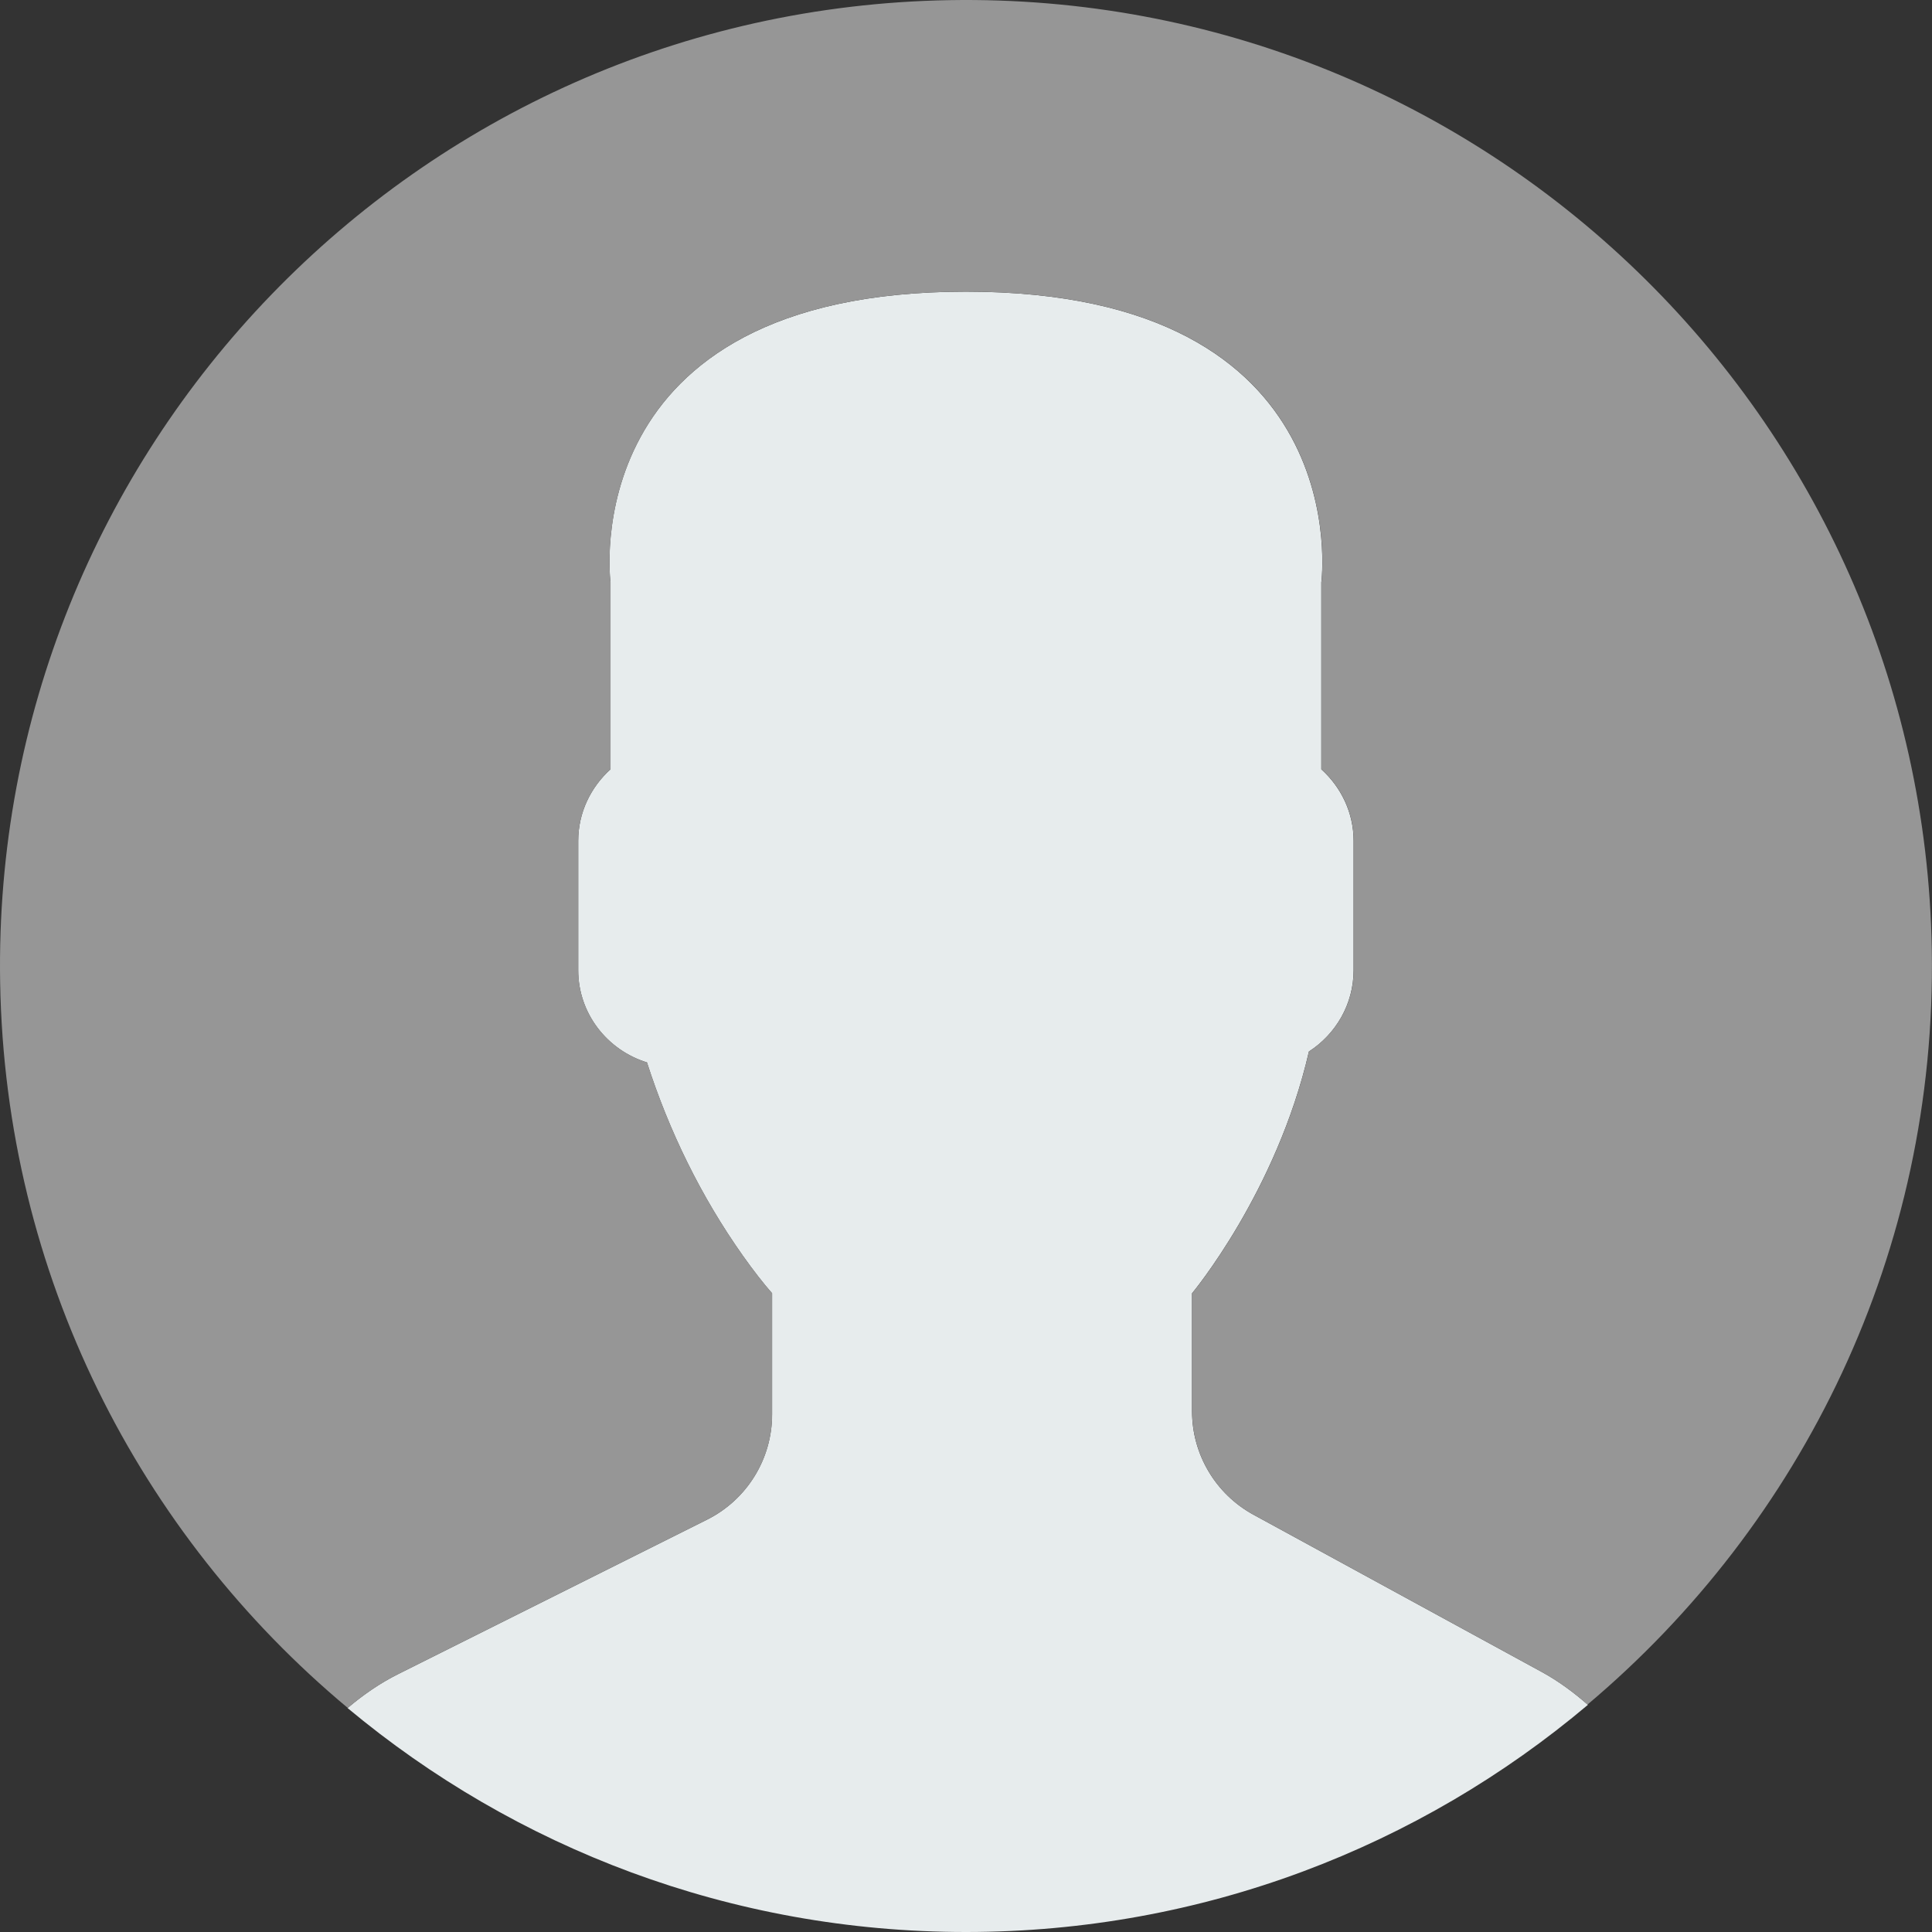 <svg width="66" height="66" viewBox="0 0 66 66" fill="none" xmlns="http://www.w3.org/2000/svg">
<rect x="0" y="0" width="66" height="66" fill="#333333" stroke="none"/>
<path d="M42.819 51.744L52.666 57.115C53.243 57.43 53.763 57.817 54.246 58.239C48.505 63.08 41.094 66 32.998 66C24.96 66 17.597 63.123 11.873 58.349C12.4 57.903 12.973 57.502 13.608 57.186L24.152 51.914C25.515 51.233 26.375 49.841 26.375 48.318V44.181C26.079 43.844 25.74 43.41 25.378 42.899C23.941 40.869 22.854 38.636 22.1 36.294C20.748 35.877 19.752 34.627 19.752 33.143V28.727C19.752 27.756 20.184 26.888 20.855 26.28V19.897C20.855 19.897 19.544 9.963 32.996 9.963C46.449 9.963 45.138 19.897 45.138 19.897V26.28C45.81 26.888 46.241 27.756 46.241 28.727V33.143C46.241 34.306 45.63 35.33 44.715 35.921C43.611 40.724 40.722 44.181 40.722 44.181V48.216C40.723 49.685 41.528 51.039 42.819 51.744Z" fill="#E7ECED"/>
<path d="M32.434 0.005C50.656 -0.306 65.682 14.214 65.993 32.436C66.17 42.768 61.565 52.054 54.232 58.23C53.753 57.811 53.239 57.428 52.667 57.116L42.821 51.745C41.529 51.041 40.725 49.687 40.725 48.215V44.18C40.725 44.18 43.615 40.723 44.717 35.92C45.631 35.329 46.244 34.306 46.244 33.142V28.726C46.244 27.755 45.812 26.887 45.141 26.279V19.896C45.141 19.896 46.452 9.962 32.999 9.962C19.546 9.962 20.858 19.896 20.858 19.896V26.279C20.185 26.887 19.754 27.755 19.754 28.726V33.142C19.754 34.626 20.75 35.875 22.103 36.293C22.856 38.635 23.943 40.868 25.38 42.898C25.743 43.409 26.081 43.843 26.378 44.18V48.317C26.378 49.84 25.517 51.233 24.155 51.913L13.611 57.185C12.979 57.501 12.407 57.901 11.88 58.345C4.77 52.415 0.176 43.549 0.005 33.564C-0.309 15.342 14.21 0.316 32.434 0.005Z" fill="#969696"/>
</svg>
